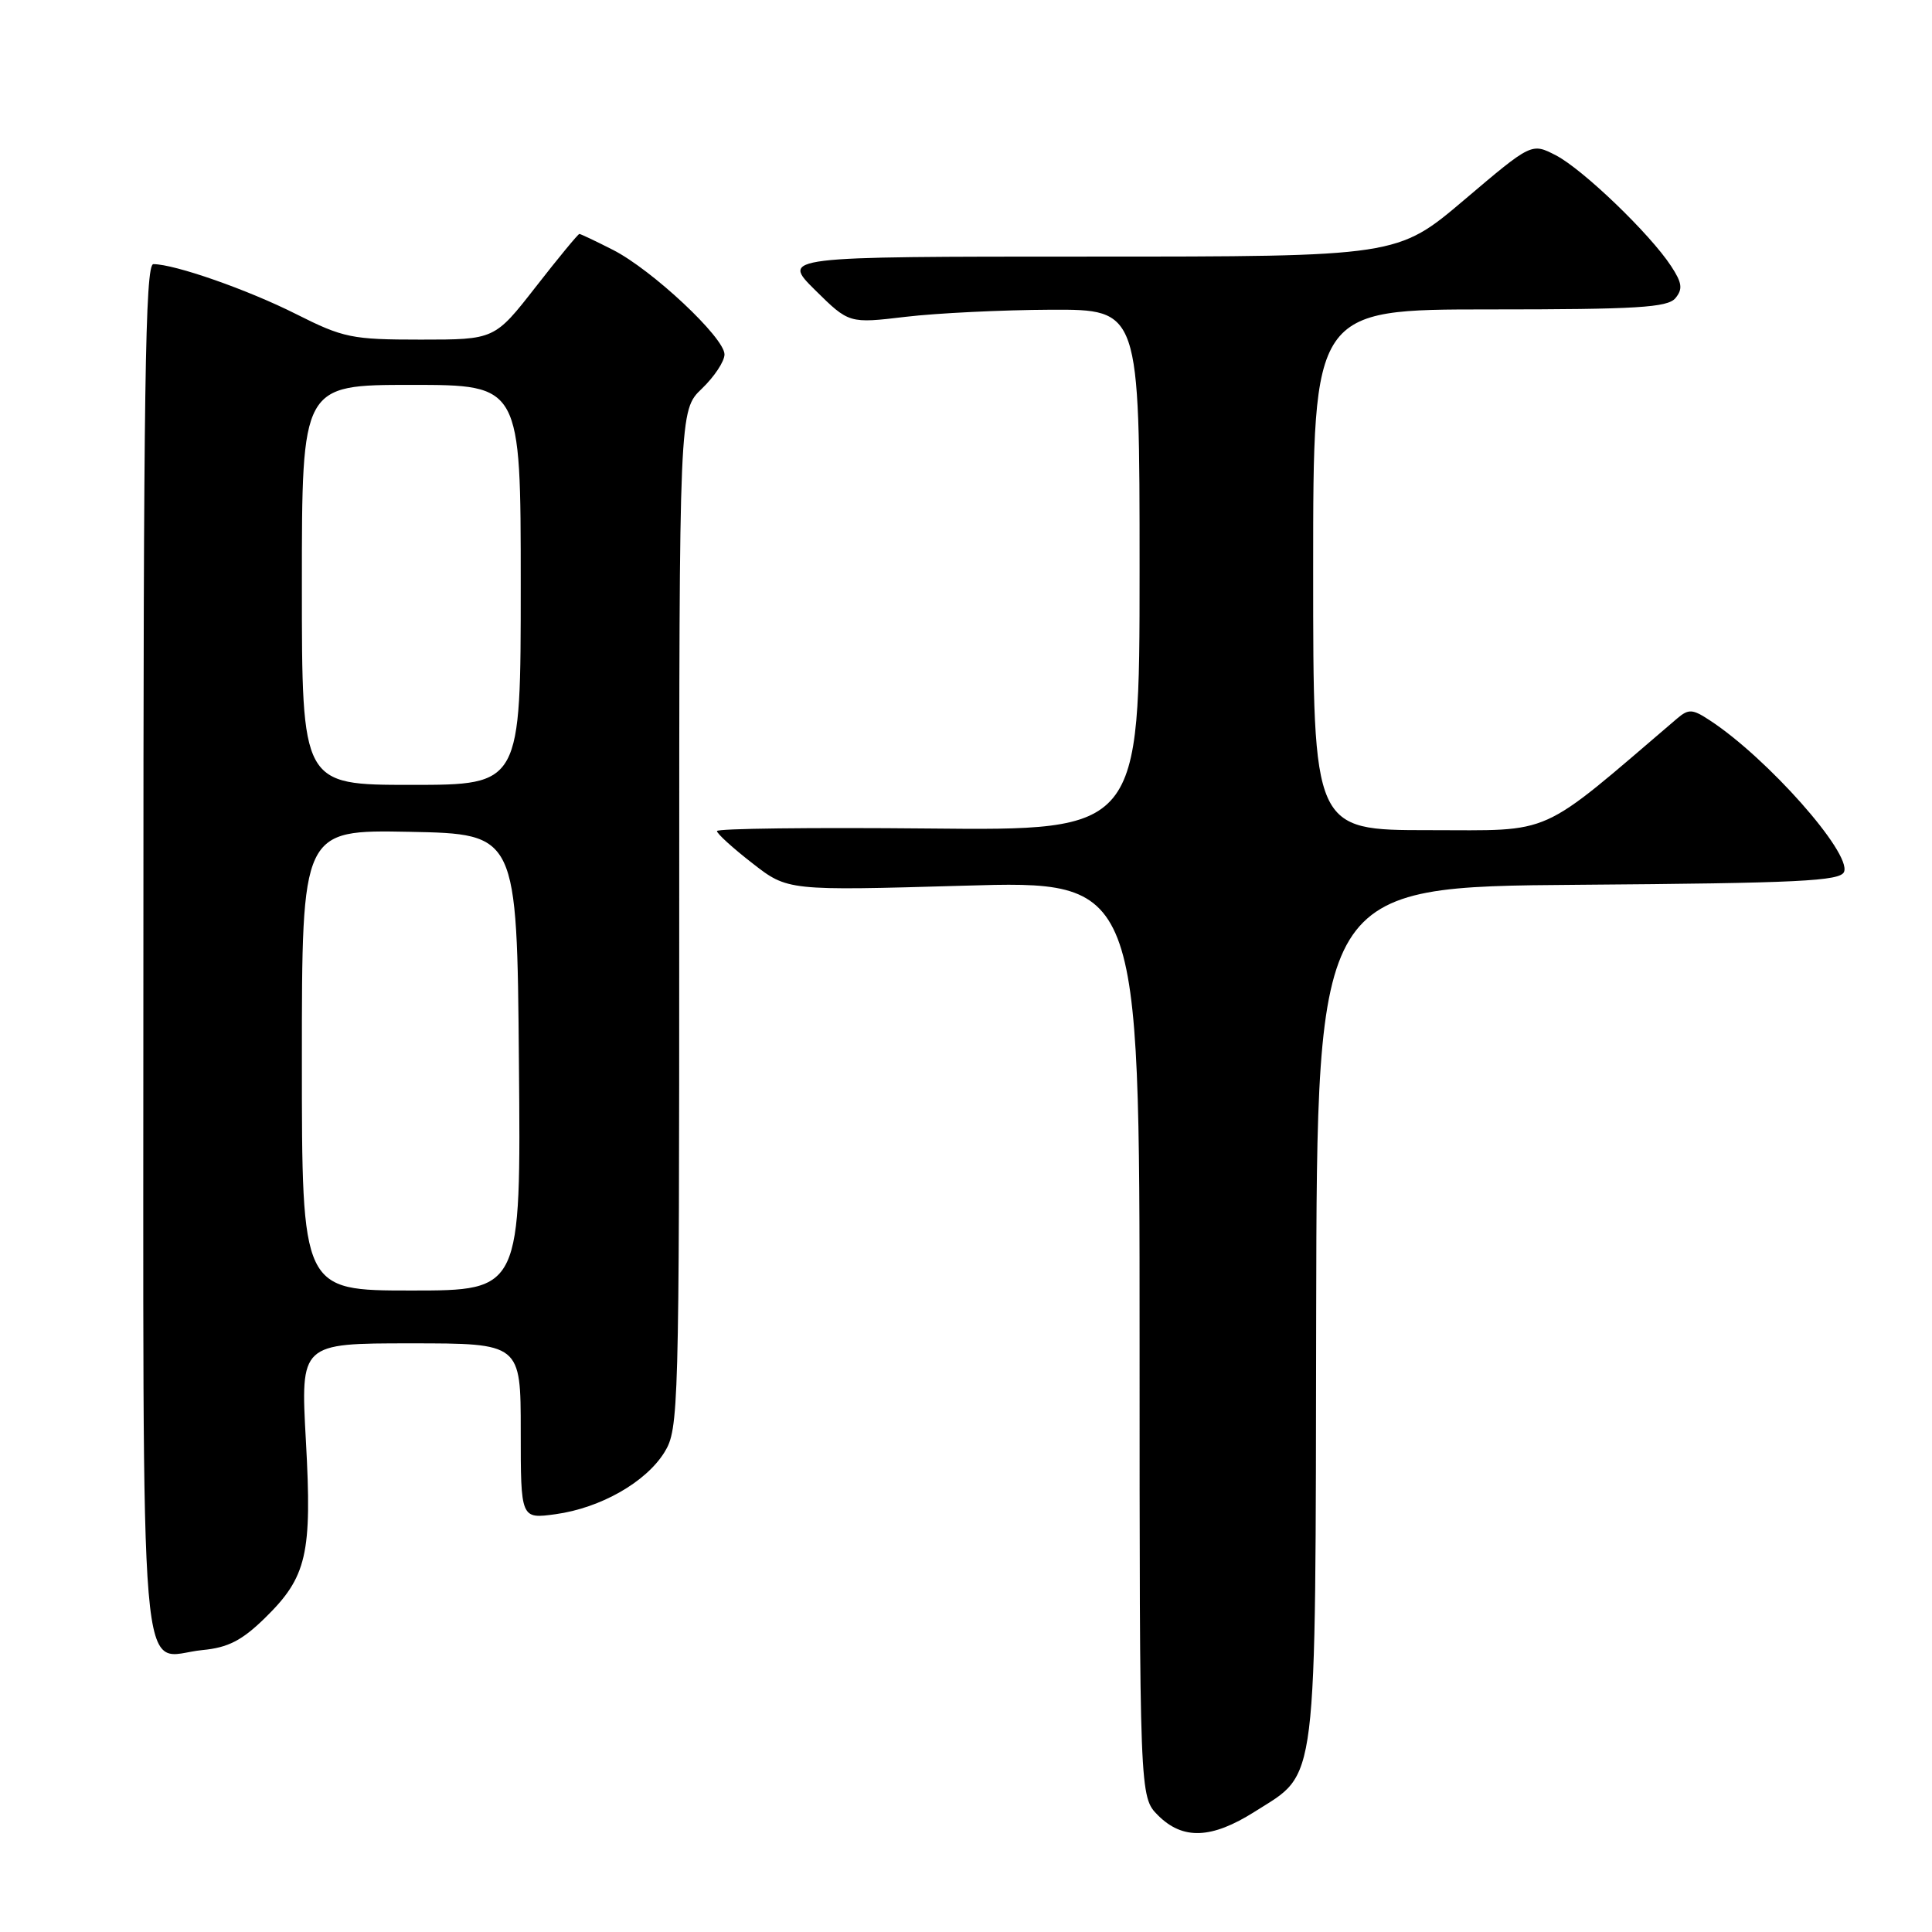 <?xml version="1.0" encoding="UTF-8" standalone="no"?>
<!DOCTYPE svg PUBLIC "-//W3C//DTD SVG 1.1//EN" "http://www.w3.org/Graphics/SVG/1.1/DTD/svg11.dtd" >
<svg xmlns="http://www.w3.org/2000/svg" xmlns:xlink="http://www.w3.org/1999/xlink" version="1.1" viewBox="0 0 256 256">
 <g >
 <path fill="currentColor"
d=" M 166.25 240.06 C 174.69 234.70 174.29 237.96 174.40 174.01 C 174.50 117.50 174.50 117.50 209.15 117.24 C 238.36 117.02 243.88 116.75 244.35 115.52 C 245.32 113.01 234.17 100.43 226.56 95.45 C 224.25 93.93 223.75 93.91 222.22 95.21 C 203.61 111.11 206.07 110.00 189.35 110.00 C 174.00 110.00 174.00 110.00 174.00 75.50 C 174.00 41.00 174.00 41.00 197.38 41.00 C 216.90 41.00 220.96 40.75 222.00 39.51 C 223.00 38.30 222.89 37.48 221.43 35.26 C 218.63 30.98 209.73 22.43 206.16 20.58 C 202.94 18.92 202.94 18.92 194.05 26.46 C 185.16 34.00 185.16 34.00 144.34 34.00 C 103.53 34.00 103.53 34.00 108.01 38.44 C 112.50 42.87 112.50 42.87 120.00 41.98 C 124.12 41.49 132.79 41.07 139.25 41.04 C 151.00 41.00 151.00 41.00 151.00 75.53 C 151.00 110.06 151.00 110.06 123.00 109.78 C 107.60 109.63 95.00 109.78 95.00 110.12 C 95.00 110.46 97.11 112.38 99.69 114.38 C 104.37 118.03 104.37 118.03 127.69 117.36 C 151.00 116.68 151.00 116.68 151.00 177.39 C 151.00 238.09 151.00 238.09 153.45 240.55 C 156.73 243.82 160.55 243.67 166.25 240.06 Z  M 35.08 214.42 C 40.67 208.96 41.37 205.96 40.53 190.87 C 39.82 178.00 39.82 178.00 54.41 178.00 C 69.00 178.00 69.00 178.00 69.00 189.64 C 69.00 201.27 69.00 201.27 73.61 200.64 C 79.57 199.82 85.59 196.40 88.05 192.42 C 89.93 189.37 90.00 186.95 90.00 121.82 C 90.00 54.37 90.00 54.37 93.00 51.50 C 94.65 49.92 96.00 47.88 96.00 46.96 C 96.00 44.74 86.42 35.76 81.22 33.11 C 78.94 31.95 76.94 31.00 76.77 31.00 C 76.60 31.00 74.00 34.15 71.00 38.00 C 65.54 45.00 65.54 45.00 55.75 45.00 C 46.60 45.00 45.50 44.77 39.22 41.61 C 32.81 38.38 23.14 35.00 20.32 35.00 C 19.24 35.00 19.00 51.34 19.00 125.95 C 19.00 228.43 18.24 219.46 26.84 218.64 C 30.21 218.32 32.06 217.37 35.08 214.42 Z  M 40.00 140.47 C 40.00 109.95 40.00 109.95 54.25 110.22 C 68.50 110.50 68.50 110.50 68.76 140.75 C 69.03 171.00 69.03 171.00 54.51 171.00 C 40.00 171.00 40.00 171.00 40.00 140.47 Z  M 40.00 77.50 C 40.00 51.00 40.00 51.00 54.50 51.00 C 69.00 51.00 69.00 51.00 69.00 77.50 C 69.00 104.00 69.00 104.00 54.50 104.00 C 40.00 104.00 40.00 104.00 40.00 77.50 Z "/>
</g>
</svg>